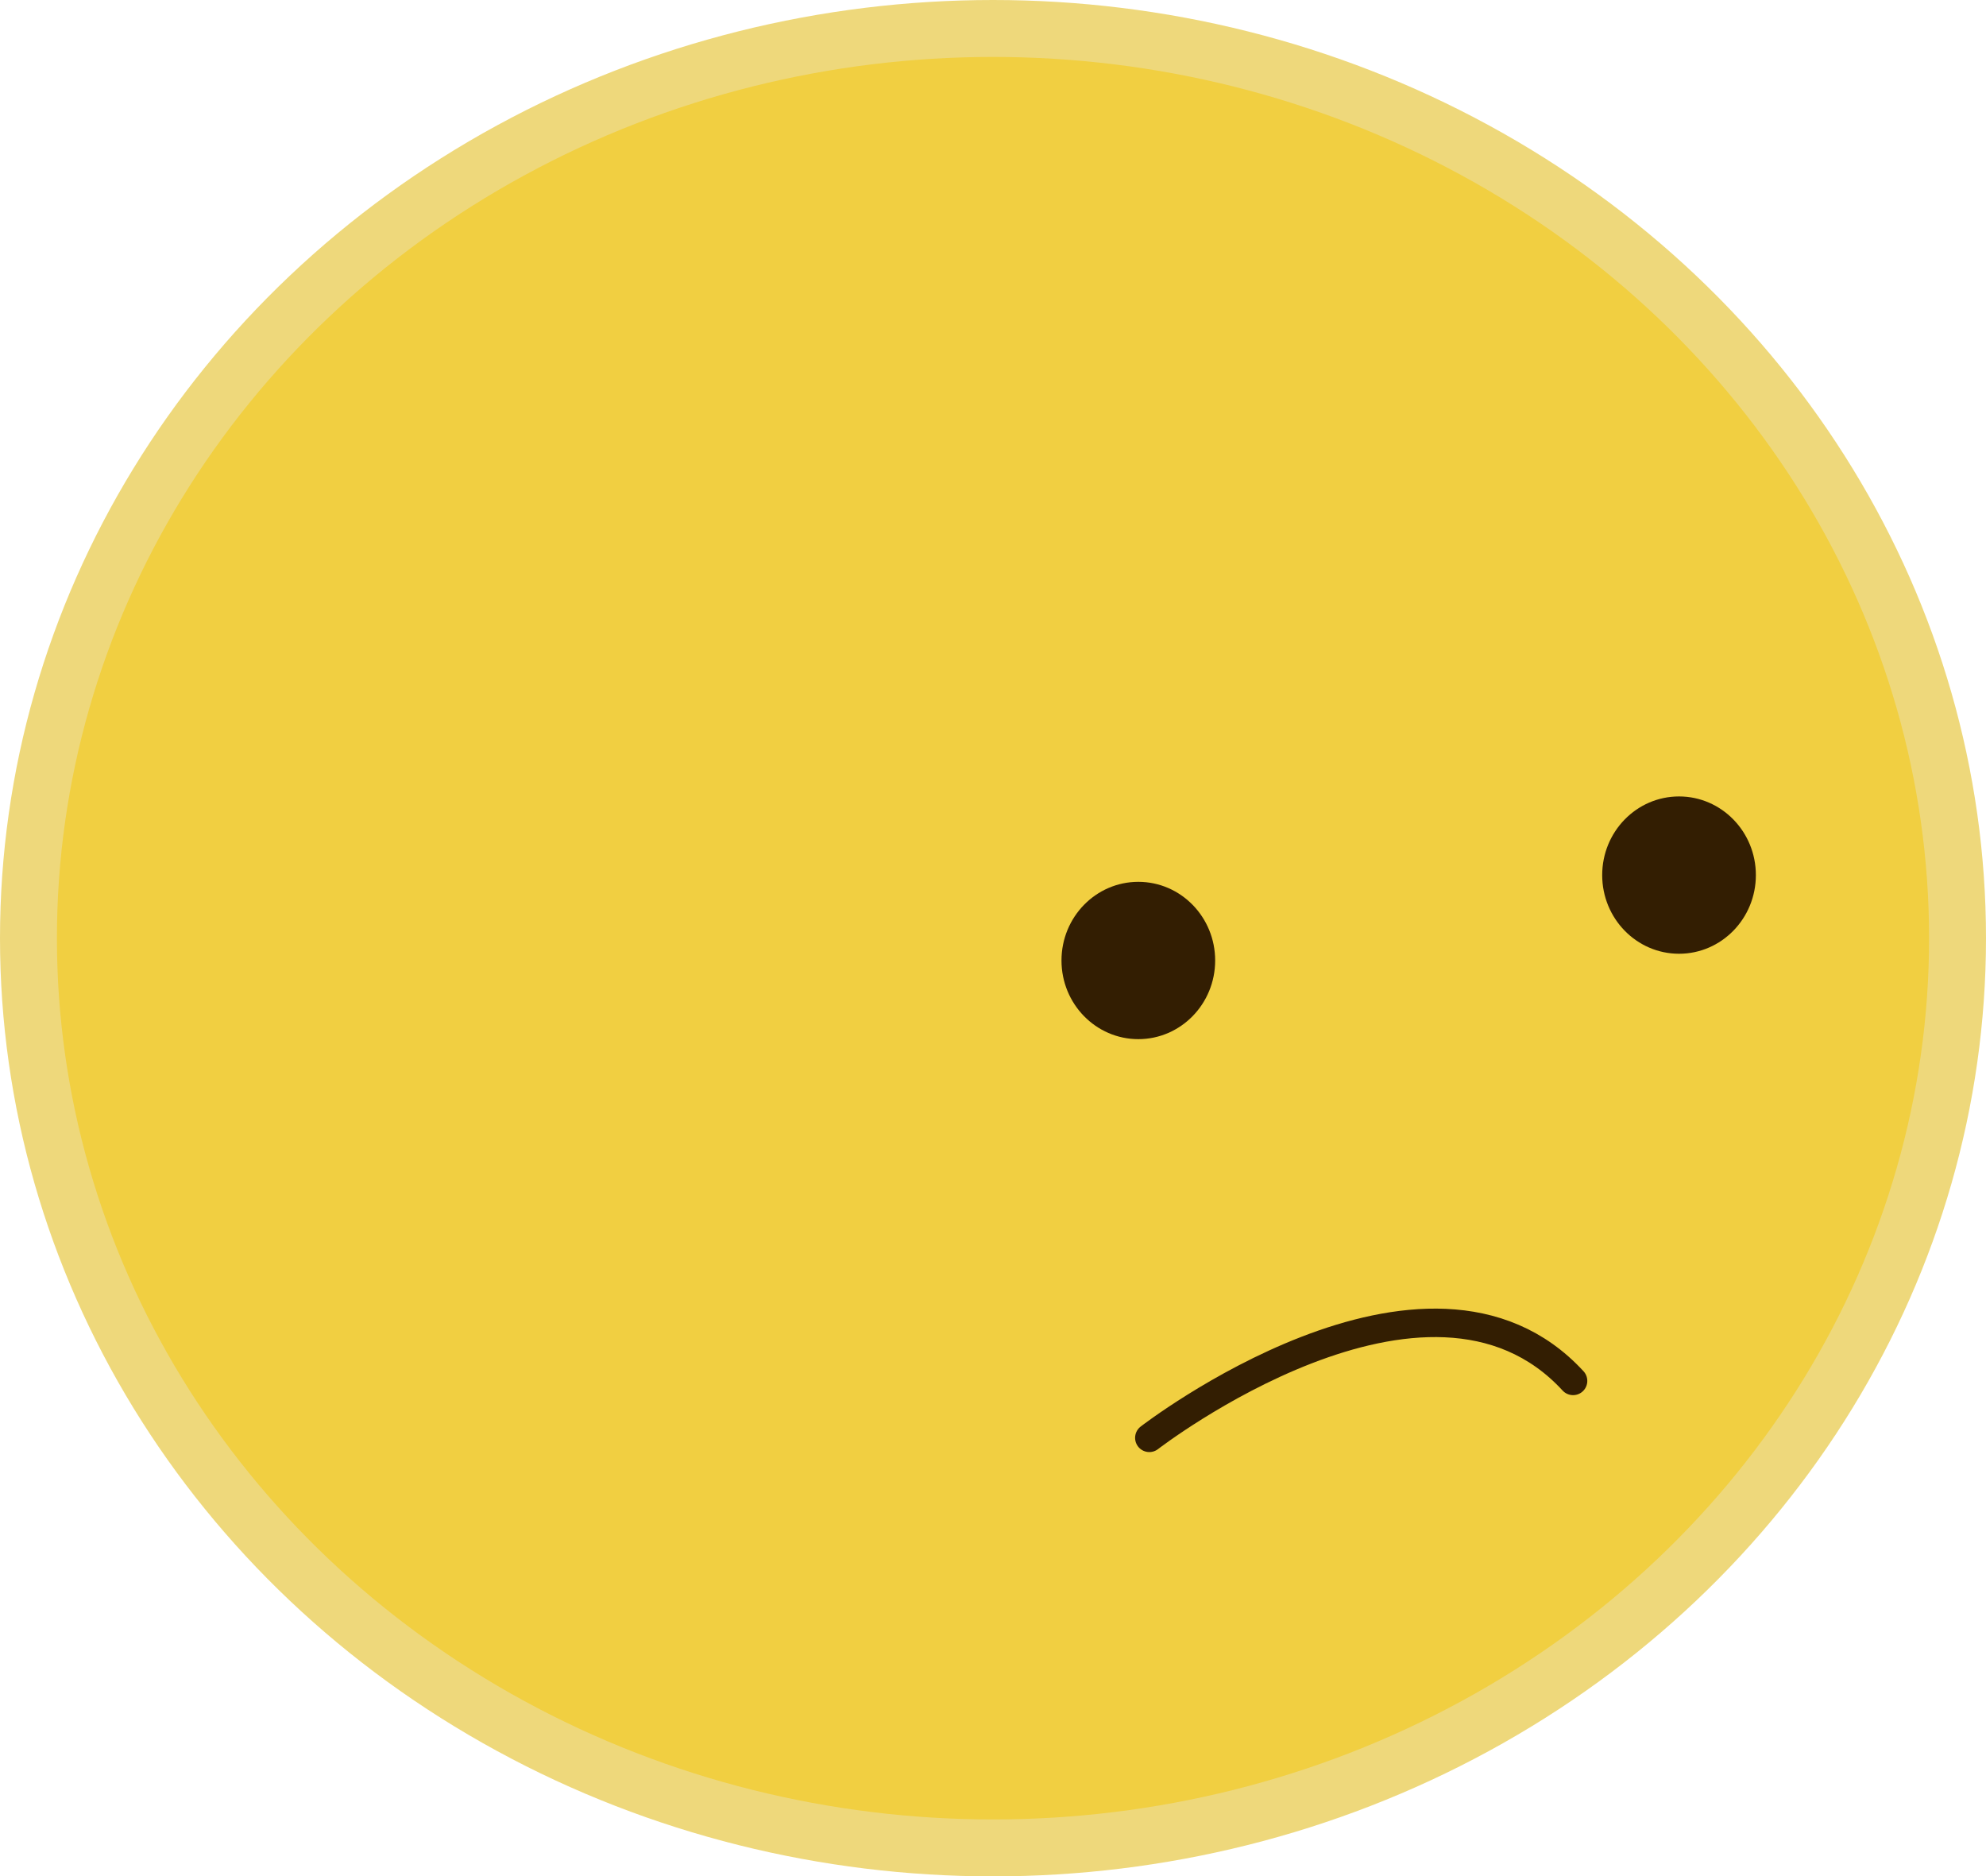 <svg id="Layer_1" data-name="Layer 1" xmlns="http://www.w3.org/2000/svg" viewBox="0 0 209.36 197.76"><defs><style>.cls-1{fill:#f1cf41;stroke:#eed87b;stroke-width:6px;}.cls-1,.cls-3{stroke-miterlimit:10;}.cls-2{fill:#331e02;}.cls-3{fill:none;stroke:#331e02;stroke-linecap:round;stroke-width:3px;}</style></defs><title>unfocused</title><ellipse class="cls-1" cx="104.68" cy="98.88" rx="101.68" ry="95.88"/><ellipse class="cls-2" cx="177" cy="92.23" rx="8.1" ry="8.29"/><ellipse class="cls-2" cx="120" cy="101.23" rx="8.1" ry="8.29"/><path class="cls-3" d="M1297.67,1804.33s29.33-22.67,44.67-6" transform="translate(-1176.51 -1652.79)"/></svg>
